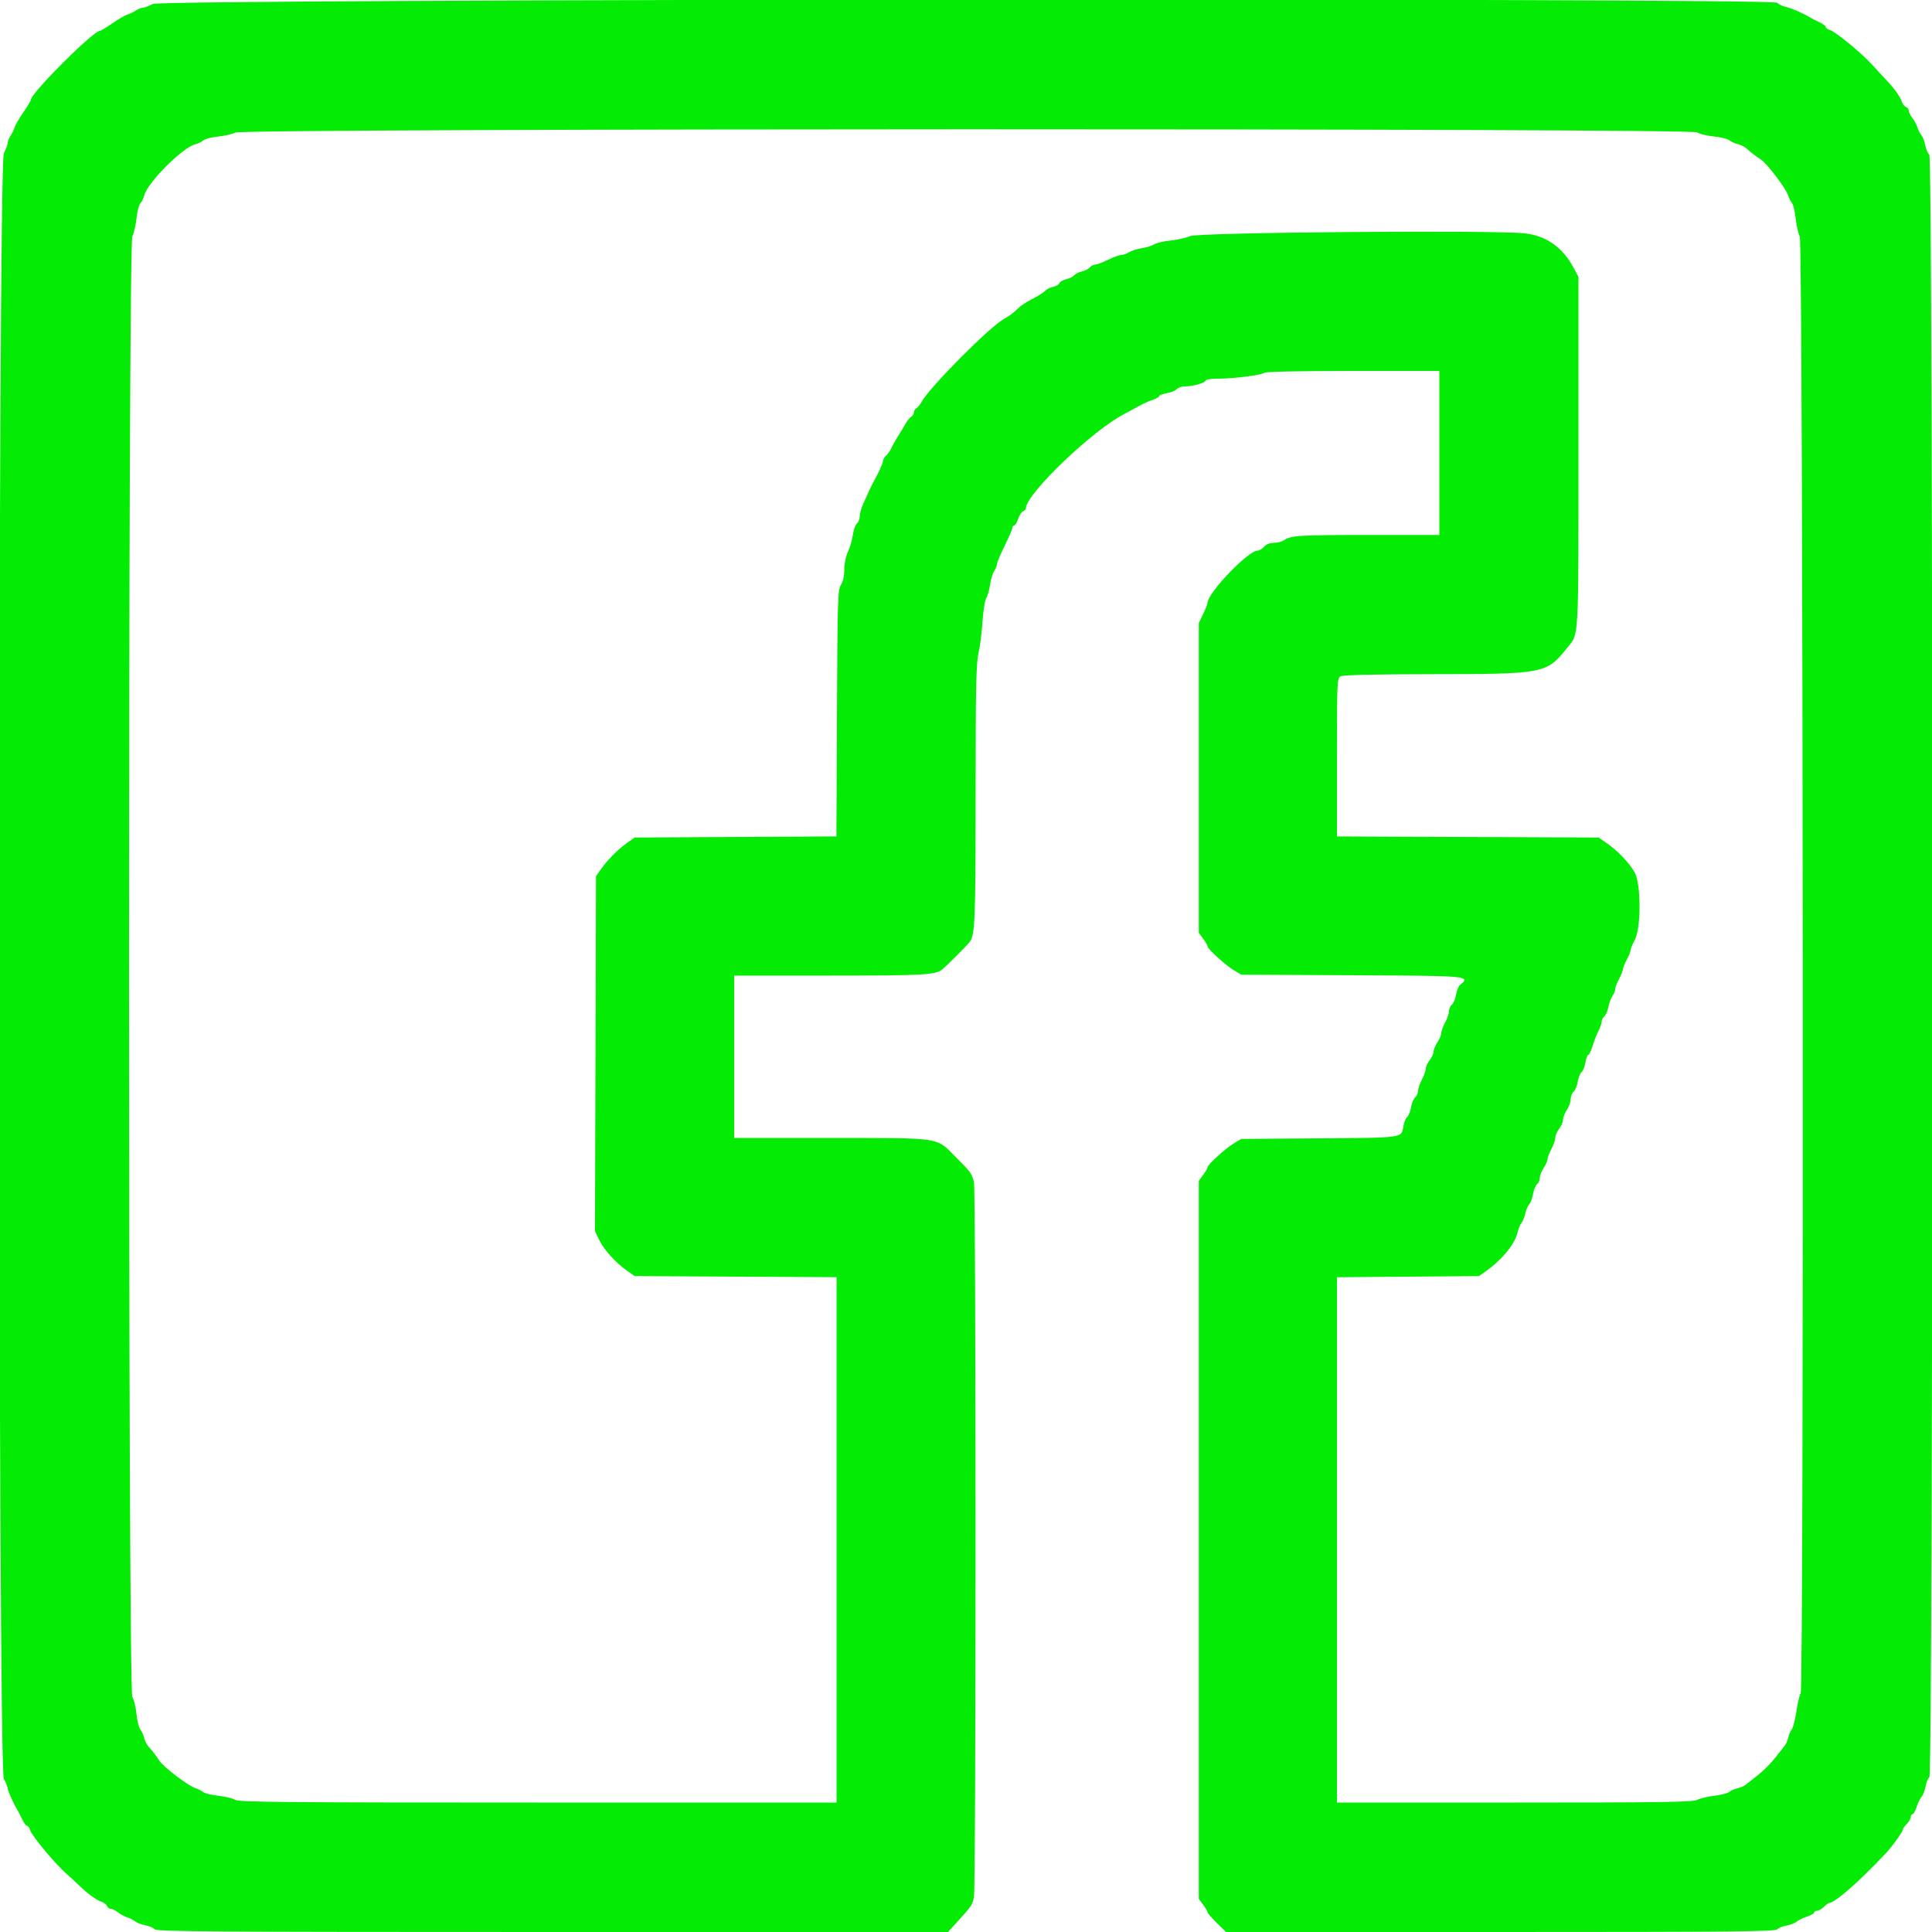 <svg id="svg" version="1.1" xmlns="http://www.w3.org/2000/svg" xmlns:xlink="http://www.w3.org/1999/xlink" width="50" height="50" viewBox="0, 0, 400,400"><g id="svgg"><path id="path0" d="M31.606 0.823 C 30.840 1.250,29.935 1.600,29.595 1.600 C 29.256 1.600,28.623 1.846,28.189 2.146 C 27.755 2.446,26.966 2.828,26.436 2.993 C 25.906 3.159,24.466 3.993,23.236 4.847 C 22.006 5.700,20.845 6.399,20.656 6.399 C 19.293 6.402,6.402 19.293,6.399 20.656 C 6.399 20.845,5.700 22.006,4.847 23.236 C 3.993 24.466,3.159 25.906,2.993 26.436 C 2.828 26.966,2.446 27.755,2.146 28.189 C 1.846 28.623,1.600 29.256,1.600 29.595 C 1.600 29.934,1.240 30.884,0.800 31.704 C -0.464 34.063,-0.464 365.937,0.800 368.296 C 1.240 369.116,1.600 370.010,1.600 370.282 C 1.600 370.759,2.871 373.573,3.640 374.800 C 3.847 375.130,4.285 375.985,4.613 376.700 C 4.942 377.415,5.376 378.000,5.578 378.000 C 5.781 378.000,6.074 378.404,6.231 378.898 C 6.628 380.150,11.359 385.830,13.780 387.961 C 14.428 388.533,15.619 389.630,16.425 390.400 C 18.311 392.201,19.993 393.417,21.071 393.759 C 21.541 393.908,22.027 394.294,22.150 394.615 C 22.274 394.937,22.626 395.200,22.934 395.200 C 23.241 395.200,23.921 395.535,24.446 395.945 C 24.971 396.355,25.850 396.826,26.400 396.992 C 26.950 397.159,27.670 397.528,28.000 397.813 C 28.330 398.099,29.269 398.456,30.086 398.608 C 30.903 398.760,31.780 399.135,32.035 399.442 C 32.428 399.916,44.814 400.000,114.391 400.000 L 196.284 400.000 198.242 397.841 C 201.139 394.648,201.271 394.454,201.641 392.863 C 202.085 390.951,202.085 246.649,201.641 244.737 C 201.245 243.033,200.955 242.632,197.962 239.638 C 193.679 235.356,195.408 235.621,171.700 235.610 L 152.000 235.600 152.000 218.800 L 152.000 202.000 171.700 201.990 C 191.085 201.981,193.634 201.846,195.025 200.751 C 195.930 200.037,200.037 195.930,200.751 195.025 C 201.869 193.605,201.981 190.846,201.990 164.532 C 201.998 142.694,202.106 137.228,202.569 135.332 C 202.881 134.050,203.258 131.123,203.406 128.829 C 203.553 126.536,203.908 124.286,204.194 123.829 C 204.479 123.373,204.840 122.106,204.994 121.014 C 205.148 119.922,205.528 118.667,205.837 118.225 C 206.147 117.783,206.403 117.147,206.407 116.811 C 206.410 116.475,207.127 114.760,208.000 113.000 C 208.873 111.240,209.590 109.575,209.593 109.300 C 209.597 109.025,209.766 108.800,209.969 108.800 C 210.172 108.800,210.541 108.186,210.788 107.435 C 211.036 106.685,211.500 105.970,211.819 105.848 C 212.139 105.725,212.400 105.447,212.400 105.230 C 212.400 102.296,226.316 88.970,232.800 85.695 C 233.350 85.417,234.570 84.754,235.511 84.222 C 236.453 83.690,237.848 83.048,238.611 82.796 C 239.375 82.544,240.000 82.188,240.000 82.004 C 240.000 81.821,240.710 81.550,241.577 81.404 C 242.444 81.257,243.366 80.882,243.626 80.569 C 243.886 80.256,244.661 79.999,245.349 79.998 C 247.021 79.995,249.600 79.257,249.600 78.781 C 249.600 78.572,250.730 78.400,252.110 78.400 C 255.405 78.400,261.298 77.655,261.780 77.177 C 262.006 76.952,269.409 76.800,280.080 76.800 L 298.000 76.800 298.000 93.784 L 298.000 110.768 283.452 110.763 C 268.864 110.759,267.274 110.858,265.811 111.860 C 265.377 112.157,264.430 112.400,263.707 112.400 C 262.887 112.400,262.134 112.701,261.707 113.200 C 261.330 113.640,260.727 114.000,260.367 114.000 C 258.407 114.000,250.000 122.790,250.000 124.840 C 250.000 125.062,249.595 126.089,249.100 127.122 L 248.200 129.000 248.200 161.066 L 248.200 193.133 249.100 194.350 C 249.595 195.020,250.000 195.717,250.000 195.899 C 250.000 196.441,253.675 199.803,255.400 200.839 L 257.000 201.800 279.900 201.913 C 304.458 202.033,304.559 202.042,302.250 203.959 C 301.947 204.210,301.589 205.108,301.453 205.956 C 301.318 206.803,300.936 207.722,300.604 207.997 C 300.272 208.273,300.000 208.884,300.000 209.355 C 300.000 209.826,299.640 210.884,299.200 211.704 C 298.760 212.525,298.399 213.513,298.397 213.899 C 298.396 214.284,298.037 215.140,297.600 215.800 C 297.163 216.460,296.804 217.332,296.803 217.737 C 296.801 218.142,296.440 218.931,296.000 219.491 C 295.560 220.050,295.200 220.844,295.200 221.255 C 295.200 221.667,294.840 222.675,294.400 223.496 C 293.960 224.316,293.600 225.374,293.600 225.845 C 293.600 226.316,293.328 226.927,292.996 227.203 C 292.664 227.478,292.282 228.397,292.147 229.244 C 292.011 230.092,291.651 230.992,291.347 231.244 C 291.042 231.497,290.682 232.397,290.547 233.244 C 290.167 235.620,290.623 235.556,273.180 235.683 L 257.000 235.800 255.400 236.761 C 253.675 237.797,250.000 241.159,250.000 241.701 C 250.000 241.883,249.595 242.580,249.100 243.250 L 248.200 244.467 248.200 318.800 L 248.200 393.133 249.100 394.350 C 249.595 395.020,250.000 395.717,250.000 395.899 C 250.000 396.081,250.861 397.078,251.914 398.115 L 253.827 400.000 310.665 400.000 C 358.337 400.000,367.575 399.912,367.957 399.451 C 368.208 399.150,369.062 398.797,369.856 398.668 C 370.650 398.540,371.592 398.179,371.950 397.868 C 372.307 397.556,373.275 397.084,374.100 396.820 C 374.925 396.555,375.600 396.172,375.600 395.969 C 375.600 395.766,375.870 395.600,376.200 395.600 C 376.530 395.600,377.160 395.240,377.600 394.800 C 378.040 394.360,378.535 393.997,378.700 393.993 C 379.896 393.964,384.904 389.582,390.355 383.796 C 391.789 382.273,393.980 379.204,393.993 378.700 C 393.997 378.535,394.360 378.040,394.800 377.600 C 395.240 377.160,395.600 376.530,395.600 376.200 C 395.600 375.870,395.766 375.600,395.969 375.600 C 396.172 375.600,396.555 374.925,396.820 374.100 C 397.084 373.275,397.556 372.307,397.868 371.950 C 398.179 371.592,398.540 370.650,398.668 369.856 C 398.797 369.062,399.150 368.208,399.451 367.957 C 400.282 367.268,400.273 32.724,399.442 32.035 C 399.135 31.780,398.760 30.903,398.608 30.086 C 398.456 29.269,398.099 28.330,397.813 28.000 C 397.528 27.670,397.159 26.950,396.992 26.400 C 396.826 25.850,396.355 24.971,395.945 24.446 C 395.535 23.921,395.200 23.241,395.200 22.934 C 395.200 22.626,394.937 22.274,394.615 22.150 C 394.294 22.027,393.908 21.541,393.759 21.071 C 393.418 19.995,392.204 18.315,390.400 16.421 C 389.630 15.613,388.449 14.332,387.775 13.576 C 385.625 11.163,380.142 6.626,378.898 6.231 C 378.404 6.074,378.000 5.781,378.000 5.578 C 378.000 5.376,377.415 4.942,376.700 4.613 C 375.985 4.285,375.130 3.847,374.800 3.640 C 373.468 2.804,370.895 1.685,369.712 1.425 C 369.021 1.273,368.241 0.890,367.979 0.574 C 367.111 -0.471,33.484 -0.224,31.606 0.823 M351.342 27.399 C 351.844 27.728,353.413 28.112,354.828 28.252 C 356.242 28.392,357.670 28.739,358.000 29.022 C 358.330 29.306,359.121 29.668,359.758 29.827 C 360.395 29.986,361.237 30.405,361.629 30.758 C 362.705 31.726,363.310 32.192,364.546 33.001 C 365.846 33.853,369.760 38.997,370.198 40.429 C 370.361 40.963,370.722 41.670,371.000 42.000 C 371.278 42.330,371.628 43.787,371.778 45.238 C 371.928 46.688,372.309 48.374,372.625 48.983 C 373.329 50.341,373.511 349.929,372.808 350.632 C 372.593 350.847,372.203 352.458,371.942 354.212 C 371.681 355.965,371.252 357.670,370.988 358.000 C 370.724 358.330,370.386 359.110,370.238 359.734 C 370.089 360.358,369.793 361.078,369.580 361.334 C 369.367 361.590,368.466 362.736,367.577 363.881 C 366.689 365.026,365.026 366.689,363.881 367.577 C 362.736 368.466,361.590 369.367,361.334 369.580 C 361.078 369.793,360.358 370.089,359.734 370.238 C 359.110 370.386,358.330 370.734,358.000 371.011 C 357.670 371.288,356.295 371.639,354.945 371.791 C 353.595 371.943,351.999 372.323,351.399 372.634 C 350.482 373.110,344.462 373.200,313.554 373.200 L 276.800 373.200 276.800 318.818 L 276.800 264.437 291.500 264.318 L 306.200 264.200 307.707 263.133 C 310.992 260.807,313.709 257.466,314.203 255.143 C 314.360 254.404,314.719 253.530,315.000 253.200 C 315.281 252.870,315.643 251.980,315.804 251.223 C 315.966 250.465,316.329 249.614,316.612 249.331 C 316.895 249.047,317.247 248.103,317.395 247.231 C 317.542 246.359,317.918 245.434,318.231 245.174 C 318.544 244.914,318.801 244.319,318.803 243.851 C 318.804 243.383,319.163 242.460,319.600 241.800 C 320.037 241.140,320.396 240.327,320.397 239.994 C 320.399 239.661,320.760 238.716,321.200 237.896 C 321.640 237.075,322.000 236.026,322.000 235.565 C 322.000 235.103,322.360 234.269,322.800 233.709 C 323.240 233.150,323.601 232.311,323.603 231.846 C 323.604 231.381,323.963 230.460,324.400 229.800 C 324.837 229.140,325.196 228.127,325.197 227.549 C 325.199 226.971,325.472 226.273,325.804 225.997 C 326.136 225.722,326.518 224.803,326.653 223.956 C 326.789 223.108,327.149 222.208,327.453 221.956 C 327.758 221.703,328.119 220.799,328.255 219.948 C 328.391 219.097,328.652 218.400,328.836 218.400 C 329.019 218.400,329.428 217.545,329.744 216.500 C 330.060 215.455,330.606 214.060,330.957 213.400 C 331.308 212.740,331.596 211.907,331.598 211.549 C 331.599 211.191,331.851 210.690,332.158 210.435 C 332.465 210.180,332.840 209.312,332.991 208.506 C 333.142 207.700,333.521 206.677,333.833 206.231 C 334.145 205.786,334.400 205.144,334.400 204.805 C 334.400 204.466,334.760 203.516,335.200 202.696 C 335.640 201.875,336.000 200.975,336.000 200.696 C 336.000 200.416,336.360 199.516,336.800 198.696 C 337.240 197.875,337.600 196.975,337.600 196.696 C 337.600 196.416,337.989 195.471,338.464 194.594 C 339.803 192.122,339.767 182.835,338.409 180.562 C 337.178 178.501,335.021 176.235,332.800 174.669 L 331.000 173.400 303.900 173.289 L 276.800 173.178 276.800 156.803 C 276.800 141.023,276.828 140.413,277.574 140.014 C 278.072 139.748,284.591 139.594,295.874 139.582 C 319.876 139.558,320.143 139.507,324.480 134.119 C 326.926 131.079,326.800 133.278,326.800 93.672 L 326.800 57.319 325.852 55.536 C 323.563 51.231,320.167 48.815,315.702 48.315 C 309.337 47.602,248.088 48.104,246.400 48.883 C 245.630 49.239,243.830 49.647,242.400 49.791 C 240.970 49.935,239.436 50.288,238.991 50.576 C 238.546 50.863,237.376 51.229,236.391 51.388 C 235.406 51.547,234.201 51.930,233.714 52.238 C 233.227 52.547,232.507 52.802,232.114 52.804 C 231.721 52.806,230.500 53.250,229.400 53.791 C 228.300 54.332,227.107 54.781,226.749 54.787 C 226.391 54.794,225.883 55.058,225.621 55.374 C 225.359 55.690,224.630 56.062,224.000 56.200 C 223.370 56.338,222.650 56.698,222.400 57.000 C 222.150 57.302,221.405 57.667,220.745 57.812 C 220.086 57.957,219.453 58.317,219.340 58.613 C 219.226 58.909,218.621 59.264,217.994 59.401 C 217.368 59.539,216.652 59.897,216.403 60.197 C 216.154 60.497,215.016 61.227,213.875 61.818 C 212.734 62.410,211.494 63.188,211.119 63.547 C 209.847 64.767,209.029 65.392,207.914 65.997 C 204.953 67.602,192.331 80.306,190.796 83.225 C 190.514 83.761,190.039 84.344,189.742 84.520 C 189.444 84.696,189.200 85.092,189.200 85.400 C 189.200 85.708,188.954 86.104,188.654 86.280 C 188.354 86.456,187.809 87.140,187.442 87.800 C 187.076 88.460,186.421 89.540,185.987 90.200 C 185.553 90.860,184.939 91.954,184.622 92.632 C 184.305 93.309,183.766 94.096,183.423 94.381 C 183.080 94.665,182.800 95.155,182.800 95.470 C 182.800 95.959,181.970 97.774,180.729 100.000 C 180.545 100.330,180.195 101.050,179.952 101.600 C 179.708 102.150,179.169 103.340,178.754 104.244 C 178.340 105.148,178.000 106.341,178.000 106.895 C 178.000 107.449,177.739 108.119,177.420 108.384 C 177.100 108.649,176.723 109.706,176.581 110.733 C 176.439 111.760,175.980 113.332,175.561 114.226 C 175.118 115.173,174.800 116.724,174.800 117.940 C 174.800 119.255,174.541 120.424,174.100 121.096 C 173.455 122.080,173.391 124.167,173.286 147.668 L 173.172 173.173 152.286 173.286 L 131.400 173.400 129.893 174.467 C 127.971 175.827,125.827 177.971,124.467 179.893 L 123.400 181.400 123.292 218.157 L 123.184 254.914 124.069 256.742 C 125.047 258.762,127.448 261.406,129.842 263.099 L 131.400 264.200 152.300 264.314 L 173.200 264.427 173.200 318.814 L 173.200 373.200 111.386 373.200 C 58.978 373.200,49.437 373.114,48.686 372.638 C 48.199 372.329,46.630 371.949,45.200 371.795 C 43.770 371.641,42.330 371.285,42.000 371.004 C 41.670 370.724,40.963 370.361,40.429 370.198 C 38.997 369.760,33.853 365.846,33.001 364.546 C 32.192 363.310,31.726 362.705,30.758 361.629 C 30.405 361.237,29.986 360.395,29.827 359.758 C 29.668 359.121,29.306 358.330,29.022 358.000 C 28.739 357.670,28.392 356.242,28.252 354.828 C 28.112 353.413,27.728 351.844,27.399 351.342 C 26.487 349.951,26.489 50.747,27.400 48.920 C 27.730 48.259,28.120 46.568,28.267 45.163 C 28.414 43.758,28.774 42.369,29.066 42.076 C 29.359 41.784,29.716 41.062,29.859 40.472 C 30.503 37.816,37.829 30.487,40.472 29.855 C 41.062 29.714,41.784 29.359,42.076 29.066 C 42.369 28.774,43.751 28.415,45.146 28.269 C 46.542 28.123,48.160 27.752,48.742 27.444 C 50.399 26.568,350.006 26.523,351.342 27.399 " stroke="none" fill="#04ec04" fill-rule="evenodd"></path><path id="path1" d="" stroke="none" fill="#08ec04" fill-rule="evenodd"></path><path id="path2" d="" stroke="none" fill="#08ec04" fill-rule="evenodd"></path><path id="path3" d="" stroke="none" fill="#08ec04" fill-rule="evenodd"></path><path id="path4" d="" stroke="none" fill="#08ec04" fill-rule="evenodd"></path></g></svg>
